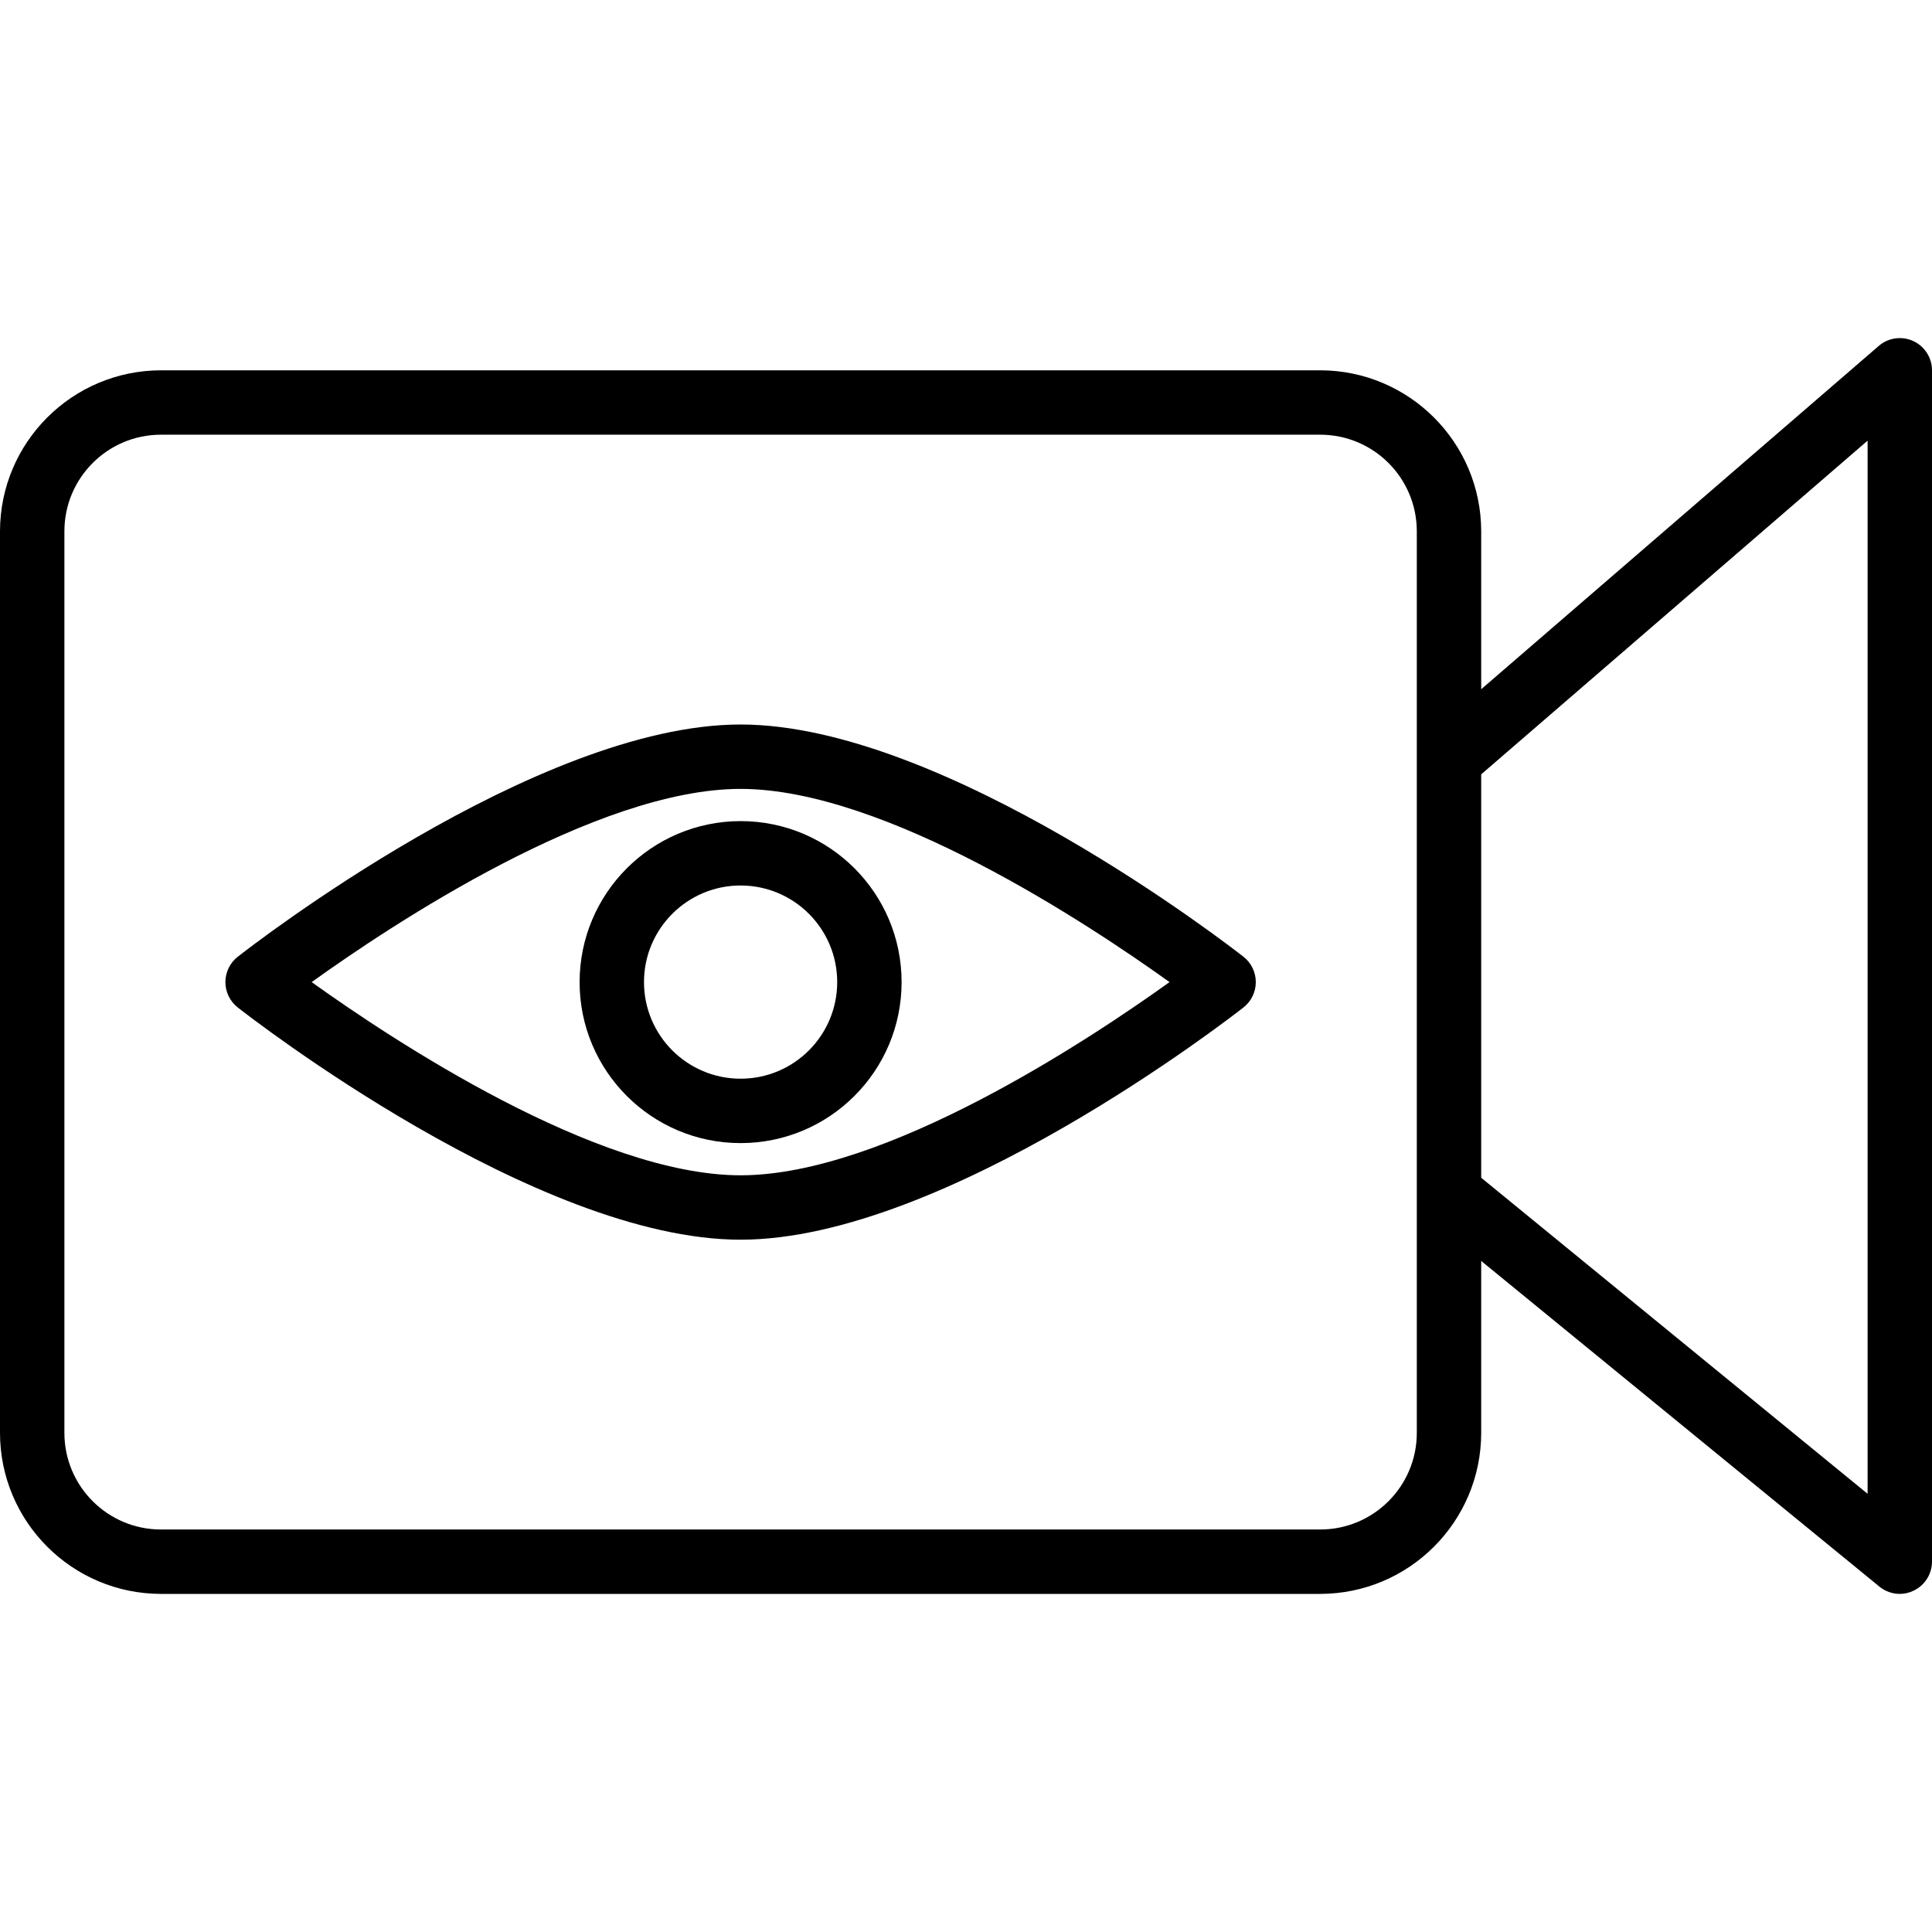 <svg height="480pt" viewBox="0 -84 480 480" width="480pt" xmlns="http://www.w3.org/2000/svg"><path d="m475.328.727c-2.844-1.305-6.191-.828-8.559 1.219l-98.77 85.293v-39.238c-.027-22.082-17.918-39.973-40-40h-288c-22.082.027-39.973 17.918-40 40v224c.027 22.078 17.918 39.973 40 40h288c22.082-.027 39.973-17.922 40-40v-42.719l98.938 80.91c1.426 1.168 3.215 1.809 5.062 1.809 1.188-.004 2.359-.277 3.426-.801 2.781-1.316 4.562-4.117 4.574-7.199v-296c0-3.129-1.828-5.973-4.672-7.273zm-123.328 271.273c0 13.254-10.746 24-24 24h-288c-13.254 0-24-10.746-24-24v-224c0-13.254 10.746-24 24-24h288c13.254 0 24 10.746 24 24zm112 15.129-96-78.52v-100.227l96-82.902zm0 0"/><path d="m184 96c-50.785 0-121.938 55.352-124.938 57.703-1.934 1.516-3.062 3.84-3.062 6.297s1.129 4.777 3.062 6.297c3 2.352 74.152 57.703 124.938 57.703s121.938-55.352 124.938-57.703c1.934-1.52 3.062-3.84 3.062-6.297s-1.129-4.781-3.062-6.297c-3-2.352-74.152-57.703-124.938-57.703zm0 112c-35.832 0-86.625-33.703-106.566-48 19.926-14.305 70.688-48 106.566-48s86.625 33.703 106.566 48c-19.926 14.305-70.688 48-106.566 48zm0 0"/><path d="m144 160c0 22.09 17.91 40 40 40s40-17.91 40-40c0-22.094-17.91-40-40-40-22.082.027-39.973 17.918-40 40zm64 0c0 13.254-10.746 24-24 24s-24-10.746-24-24 10.746-24 24-24 24 10.746 24 24zm0 0"/></svg>